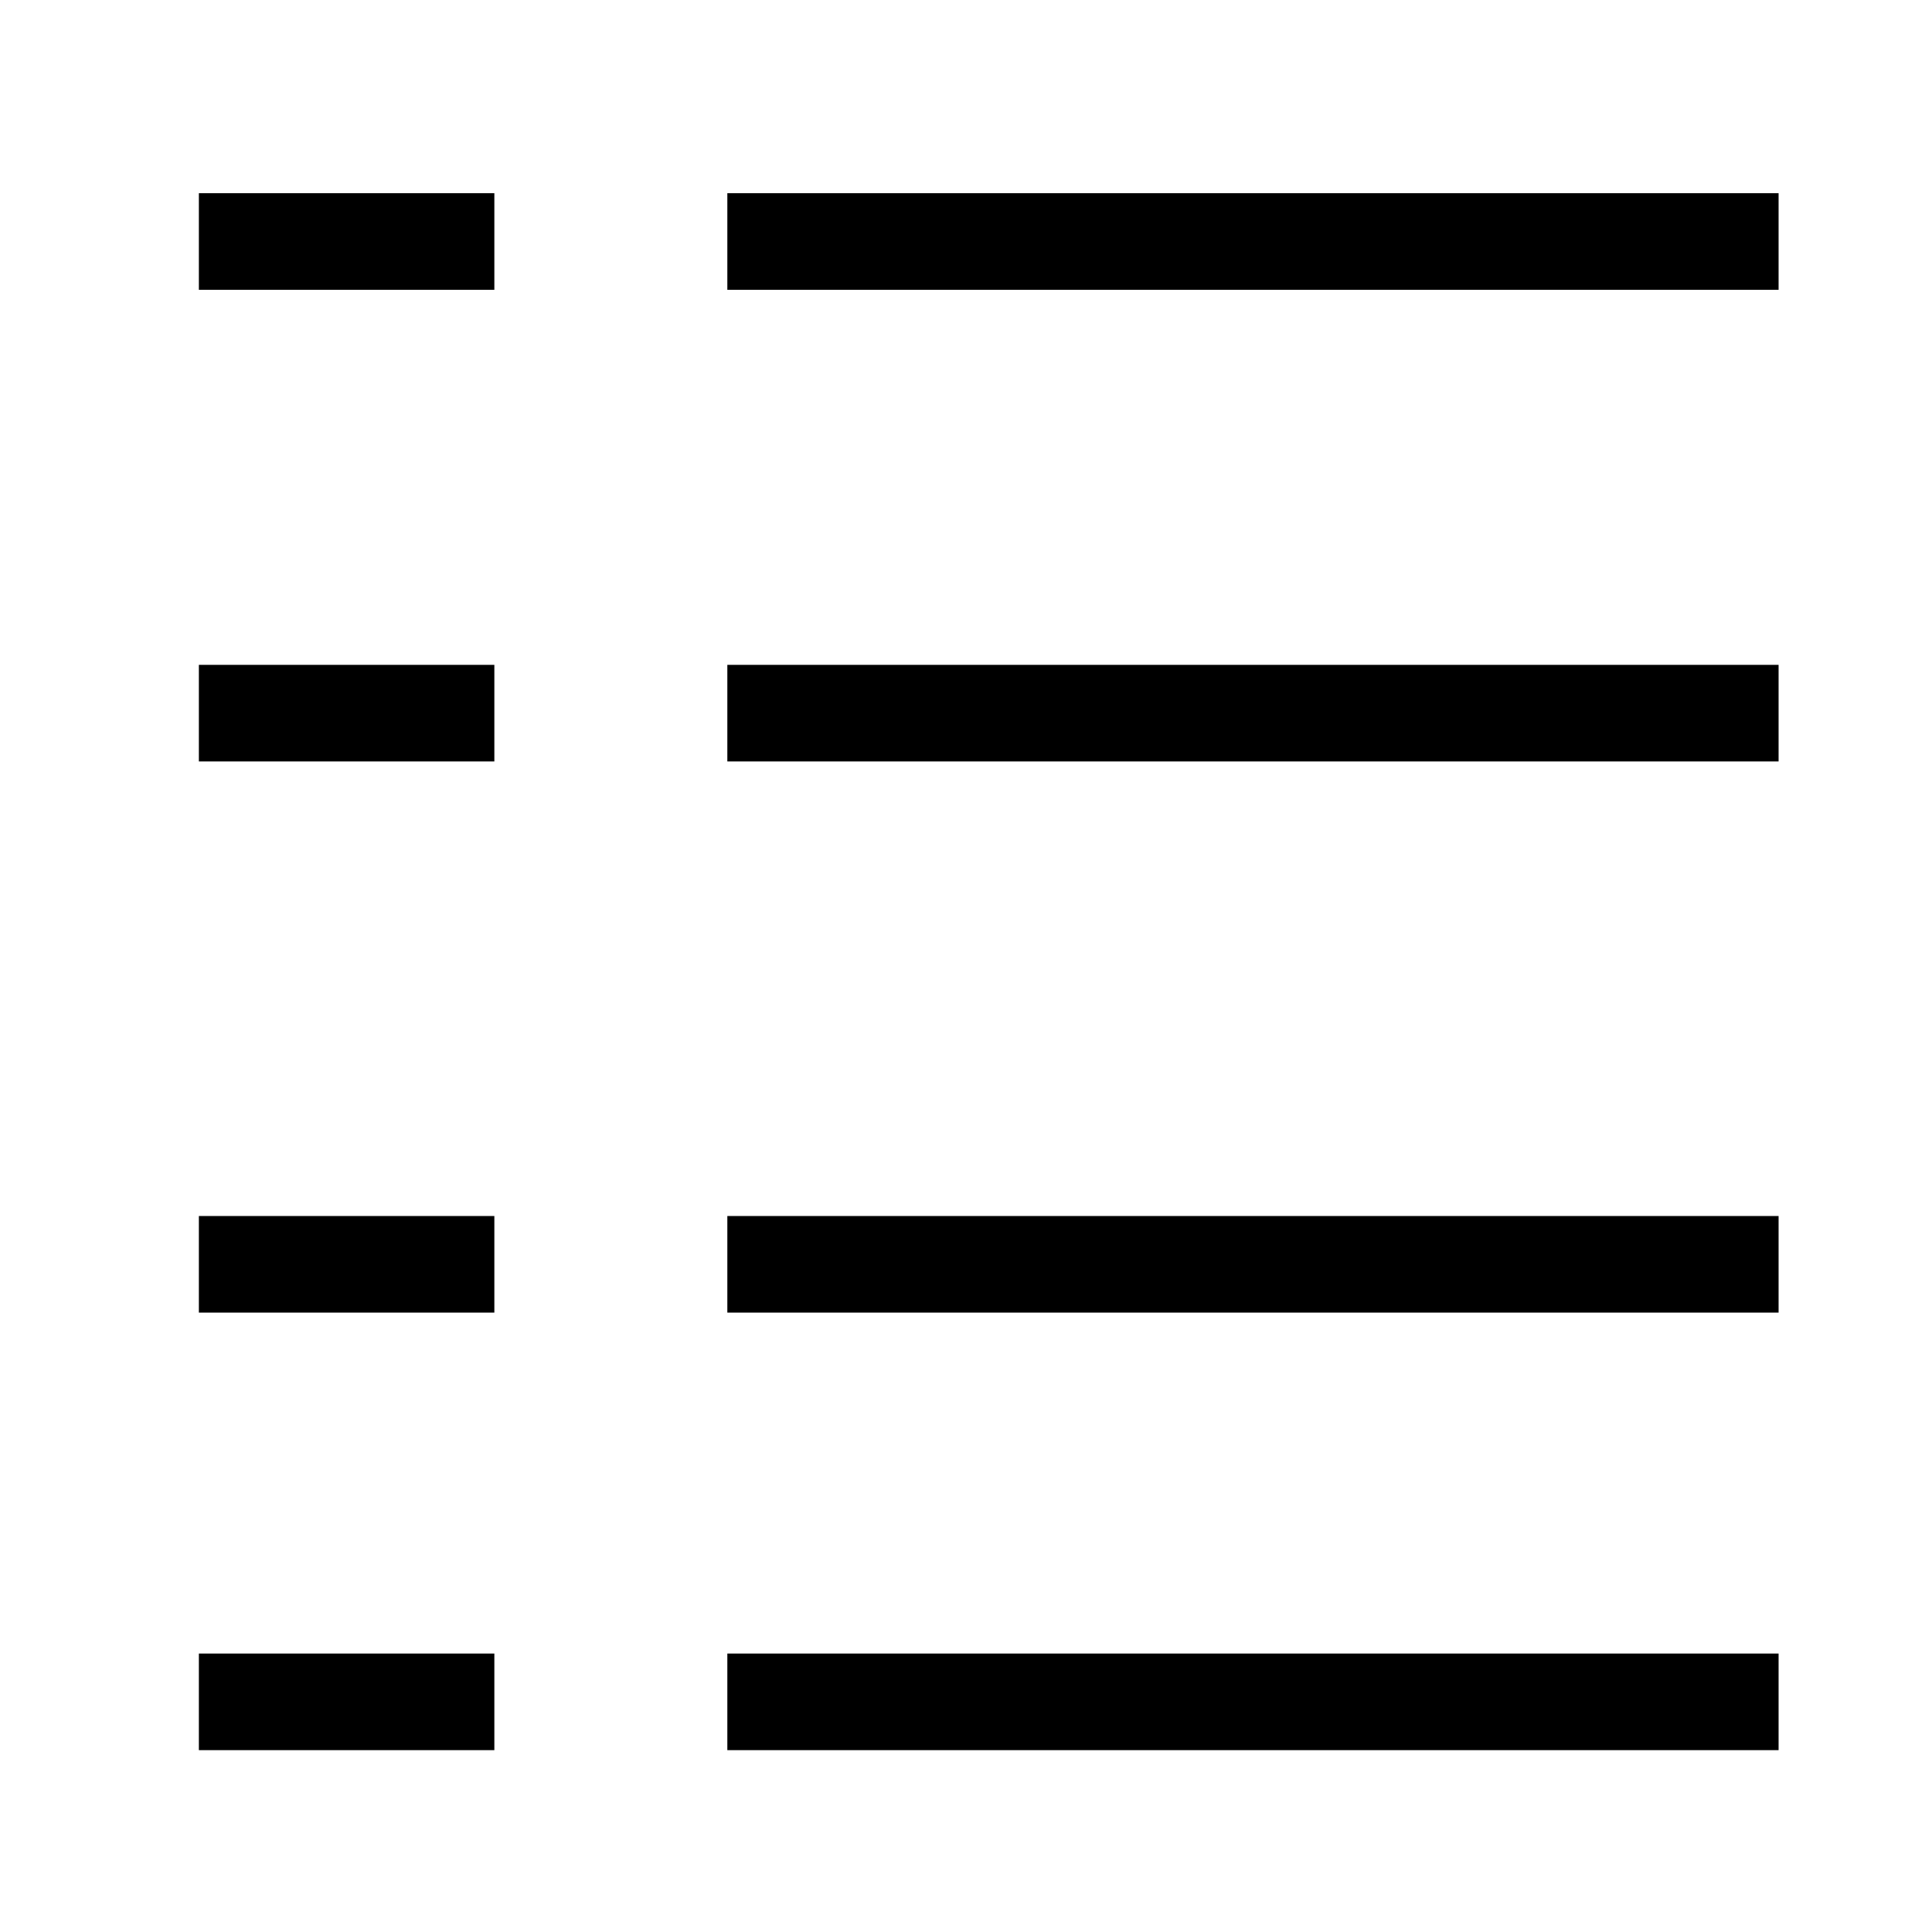<?xml version="1.0" encoding="utf-8"?>
<!-- Generated by IcoMoon.io -->
<!DOCTYPE svg PUBLIC "-//W3C//DTD SVG 1.1//EN" "http://www.w3.org/Graphics/SVG/1.1/DTD/svg11.dtd">
<svg version="1.1" xmlns="http://www.w3.org/2000/svg" xmlns:xlink="http://www.w3.org/1999/xlink" width="32" height="32" viewBox="0 0 32 32">
<path d="M12.047 3.2h17.412v1.6h-17.412v-1.6z"></path>
<path d="M12.047 11.012h17.412v1.6h-17.412v-1.6z"></path>
<path d="M12.047 20.141h17.412v1.6h-17.412v-1.6z"></path>
<path d="M12.047 27.388h17.412v1.6h-17.412v-1.6z"></path>
<path d="M3.294 3.2h4.894v1.6h-4.894v-1.6z"></path>
<path d="M3.294 11.012h4.894v1.6h-4.894v-1.6z"></path>
<path d="M3.294 20.141h4.894v1.6h-4.894v-1.6z"></path>
<path d="M3.294 27.388h4.894v1.6h-4.894v-1.6z"></path>
</svg>
